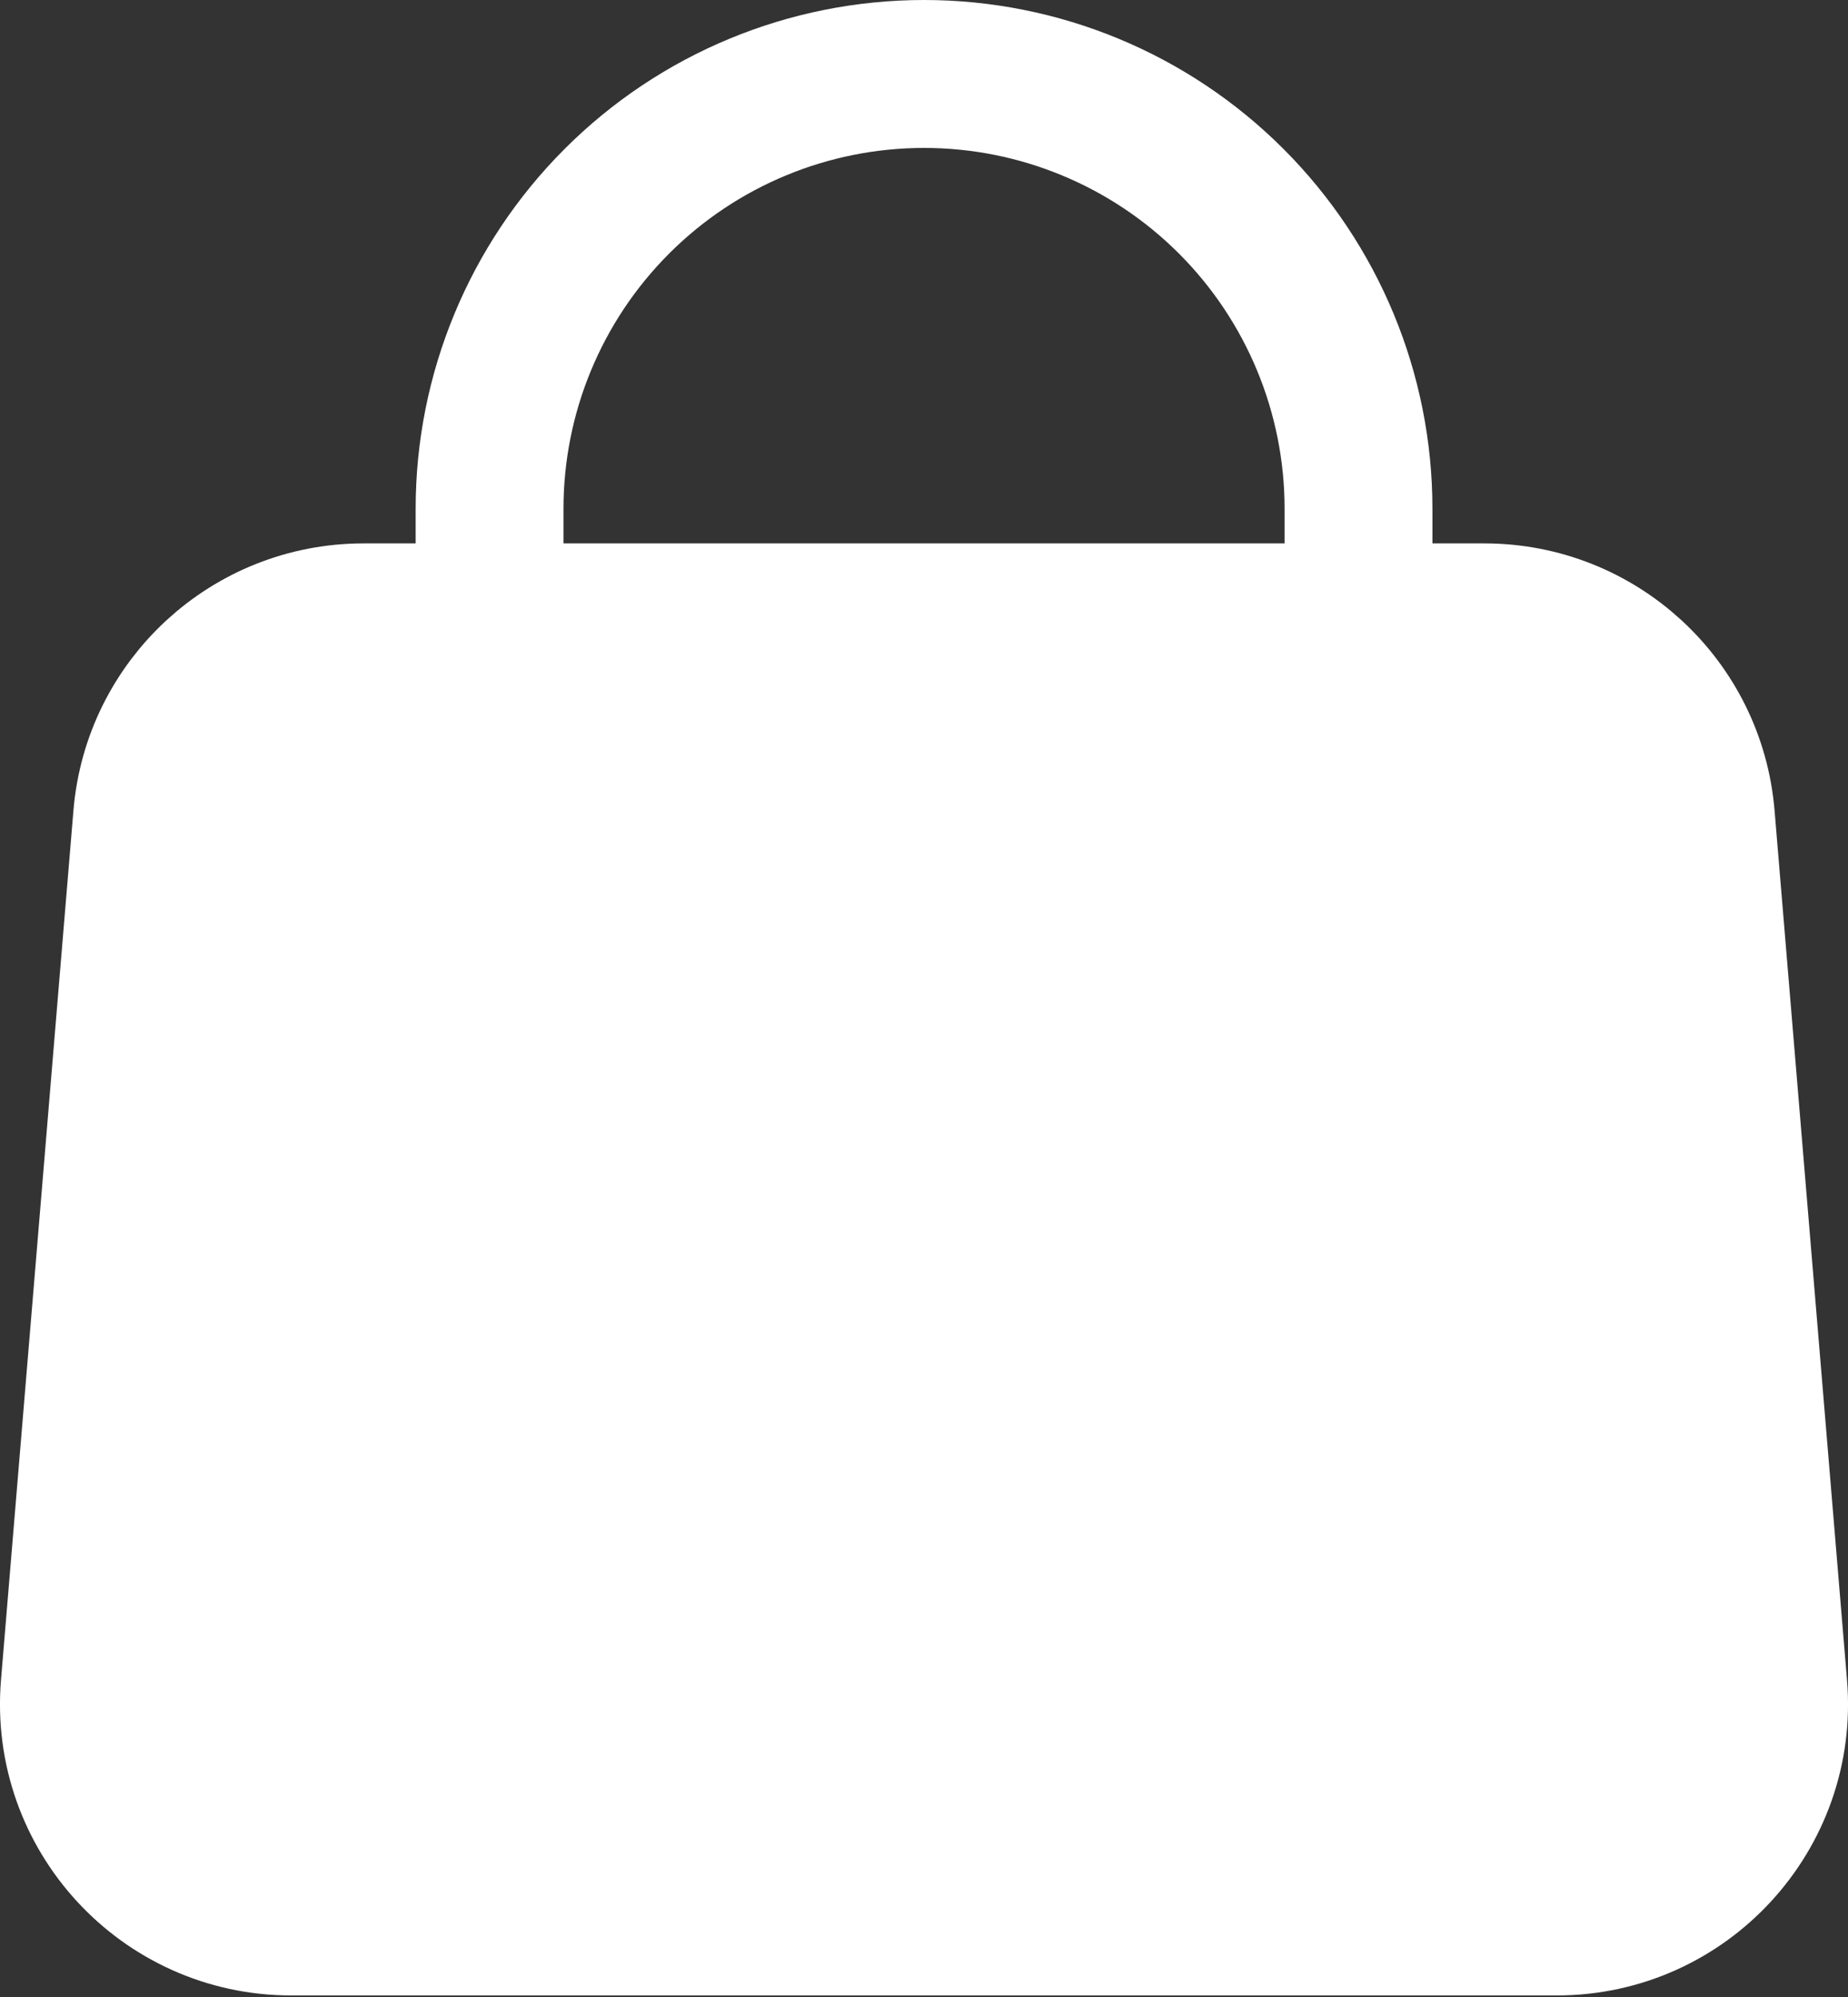 <svg width="25" height="27" viewBox="0 0 25 27" fill="none" xmlns="http://www.w3.org/2000/svg">
<rect x="0" y="0" width="25" height="27" fill="#333333" stroke="none"/>
<g id="&#208;&#184;&#208;&#186;&#208;&#190;&#208;&#189;&#208;&#186;&#208;&#176; &#208;&#188;&#208;&#176;&#208;&#179;&#208;&#176;&#208;&#183;&#208;&#184;&#208;&#189;">
<path id="Vector" d="M23.99 22.796L23.01 11.041C22.883 9.518 21.61 8.347 20.081 8.347H18.377H6.623H4.918C3.39 8.347 2.117 9.518 1.99 11.041L1.01 22.796C0.868 24.509 2.22 25.979 3.939 25.979H21.061C22.78 25.979 24.133 24.509 23.99 22.796Z" fill="white" stroke="white" stroke-width="2" stroke-linecap="round" stroke-linejoin="round"/>
<path id="Vector_2" d="M18.378 14.224V8.347V6.877C18.378 5.319 17.759 3.824 16.656 2.721C15.554 1.619 14.059 1 12.501 1C10.942 1 9.447 1.619 8.345 2.721C7.242 3.824 6.623 5.319 6.623 6.877V8.347V14.224" stroke="white" stroke-width="2" stroke-linecap="round" stroke-linejoin="round"/>
</g>
</svg>
